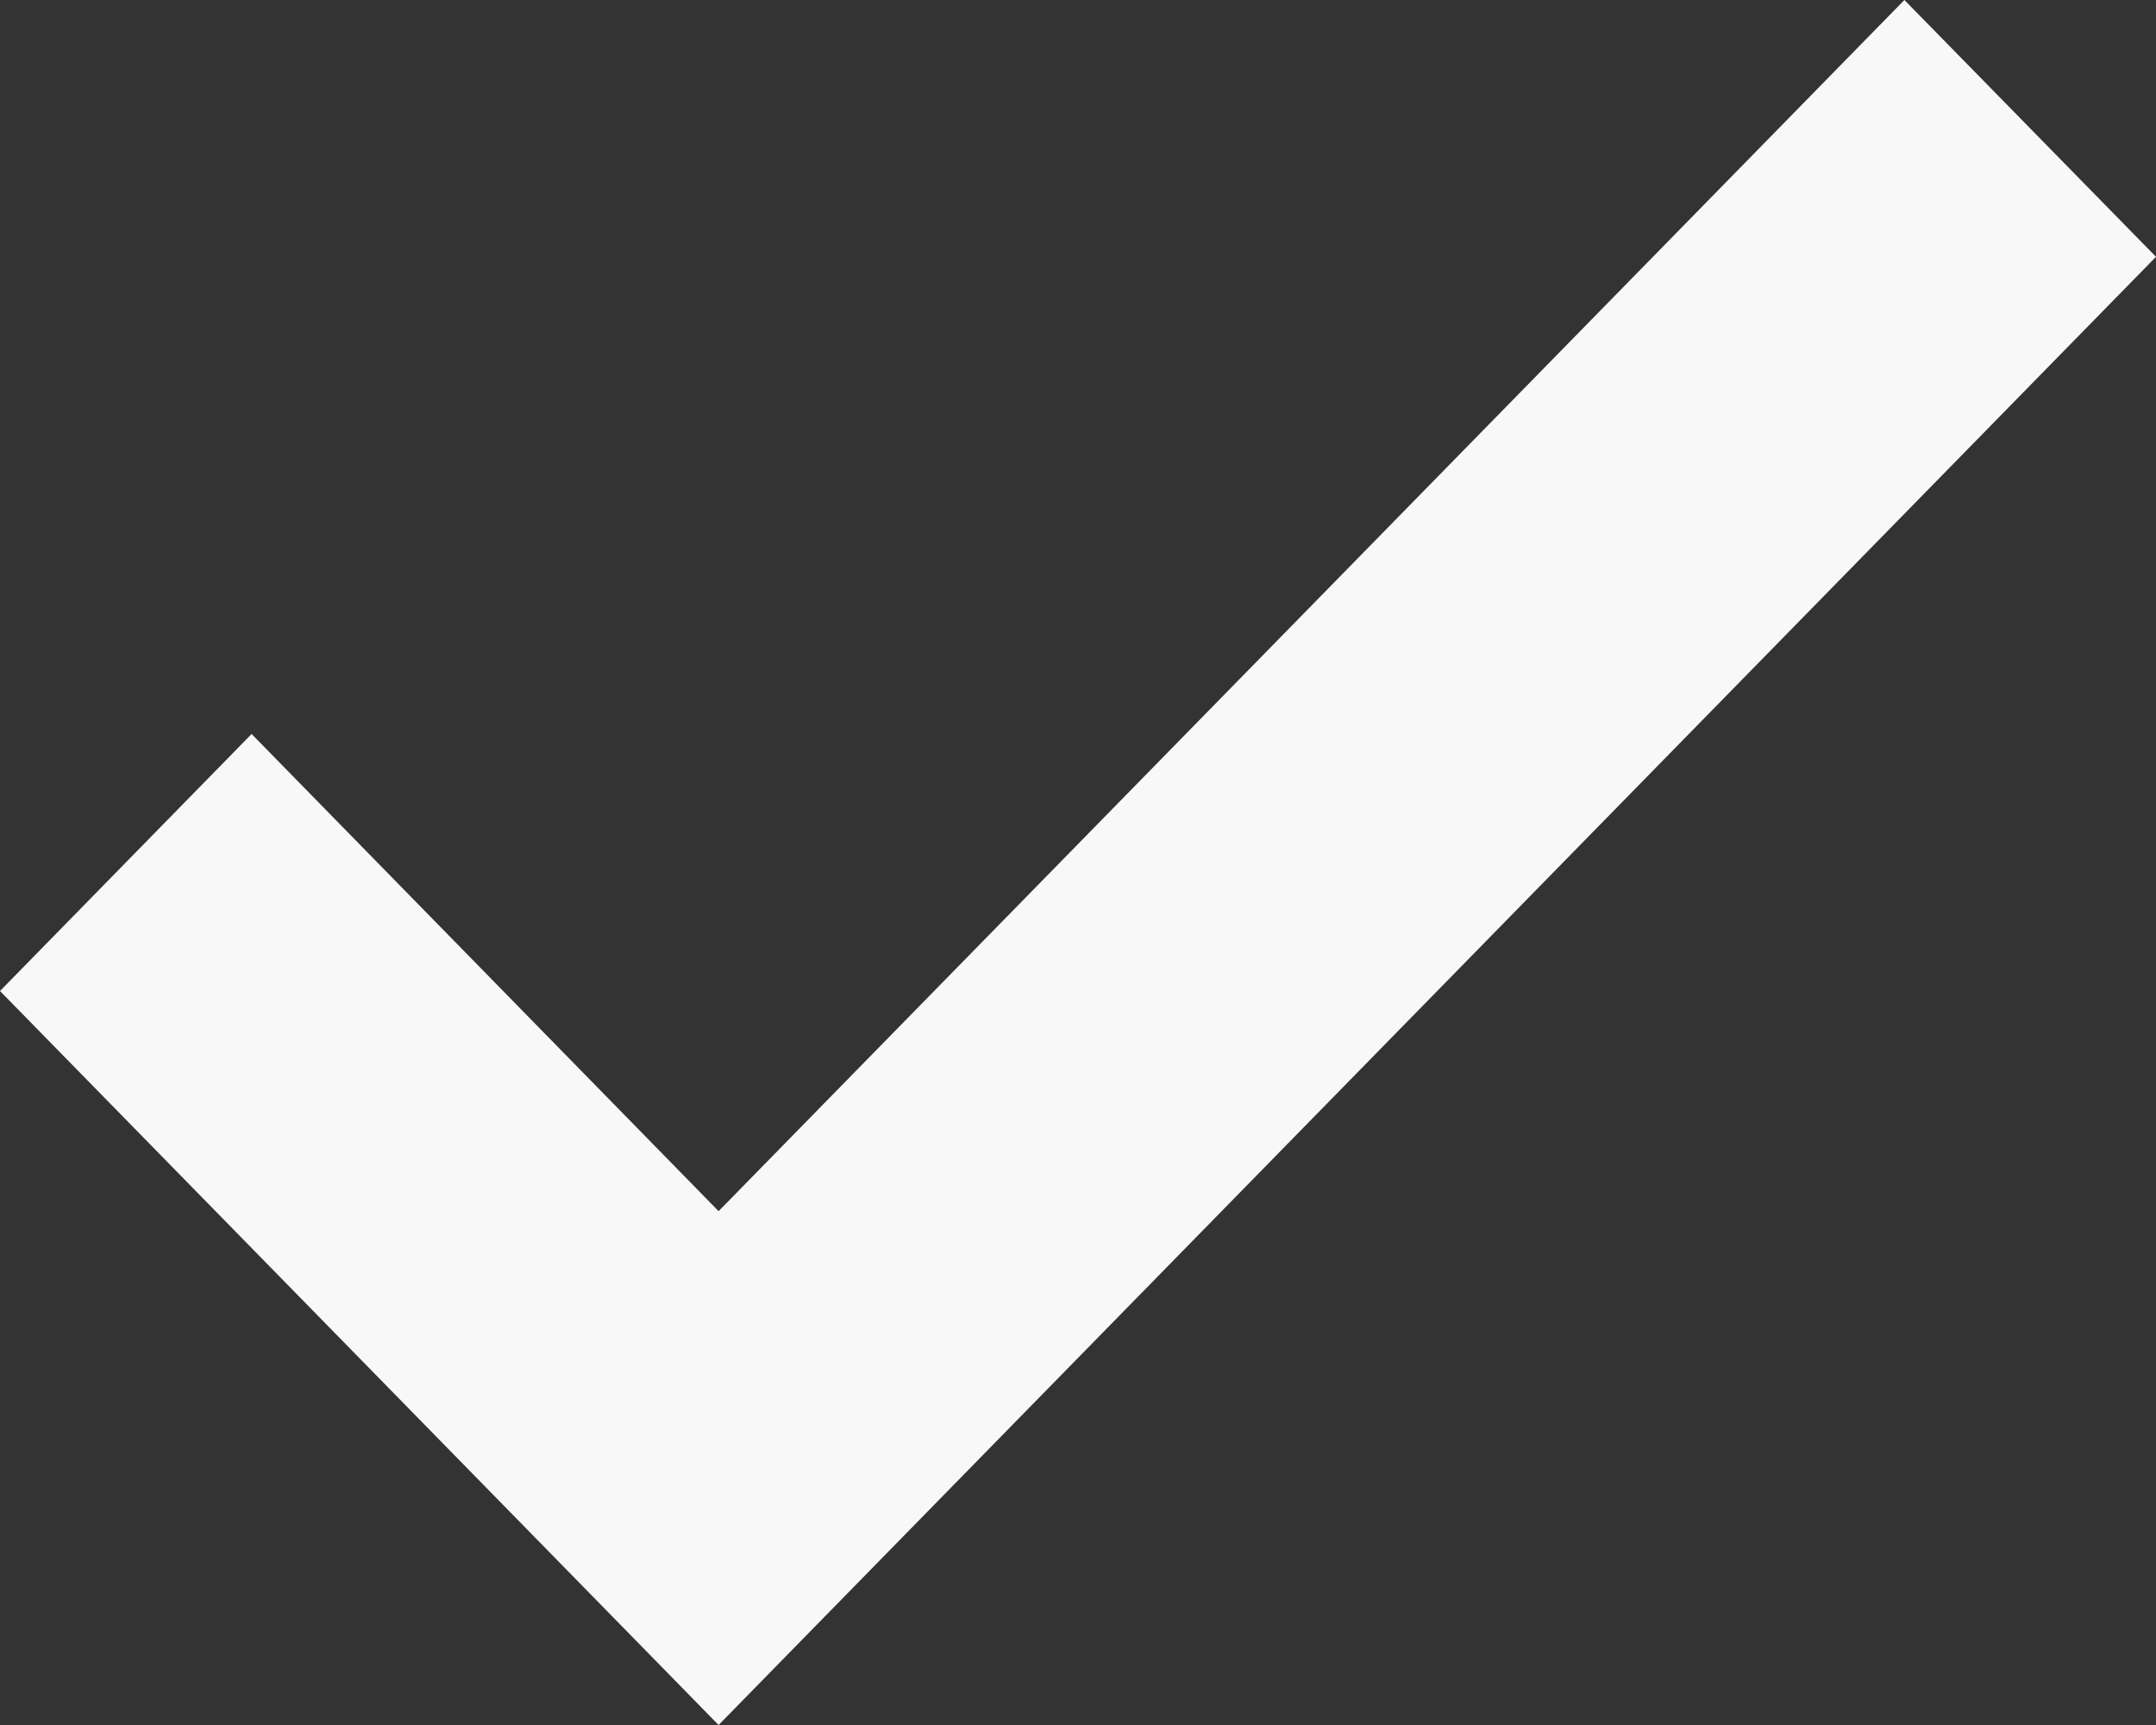 <svg width="10" height="8" viewBox="0 0 10 8" fill="none" xmlns="http://www.w3.org/2000/svg">
<rect x="0" y="0" width="10" height="8" fill="#333333" stroke="none"/>
<path d="M3.333 8L0 4.596L1.167 3.404L3.333 5.617L8.833 0L10 1.191L3.333 8Z" fill="#F8F8F8"/>
</svg>
